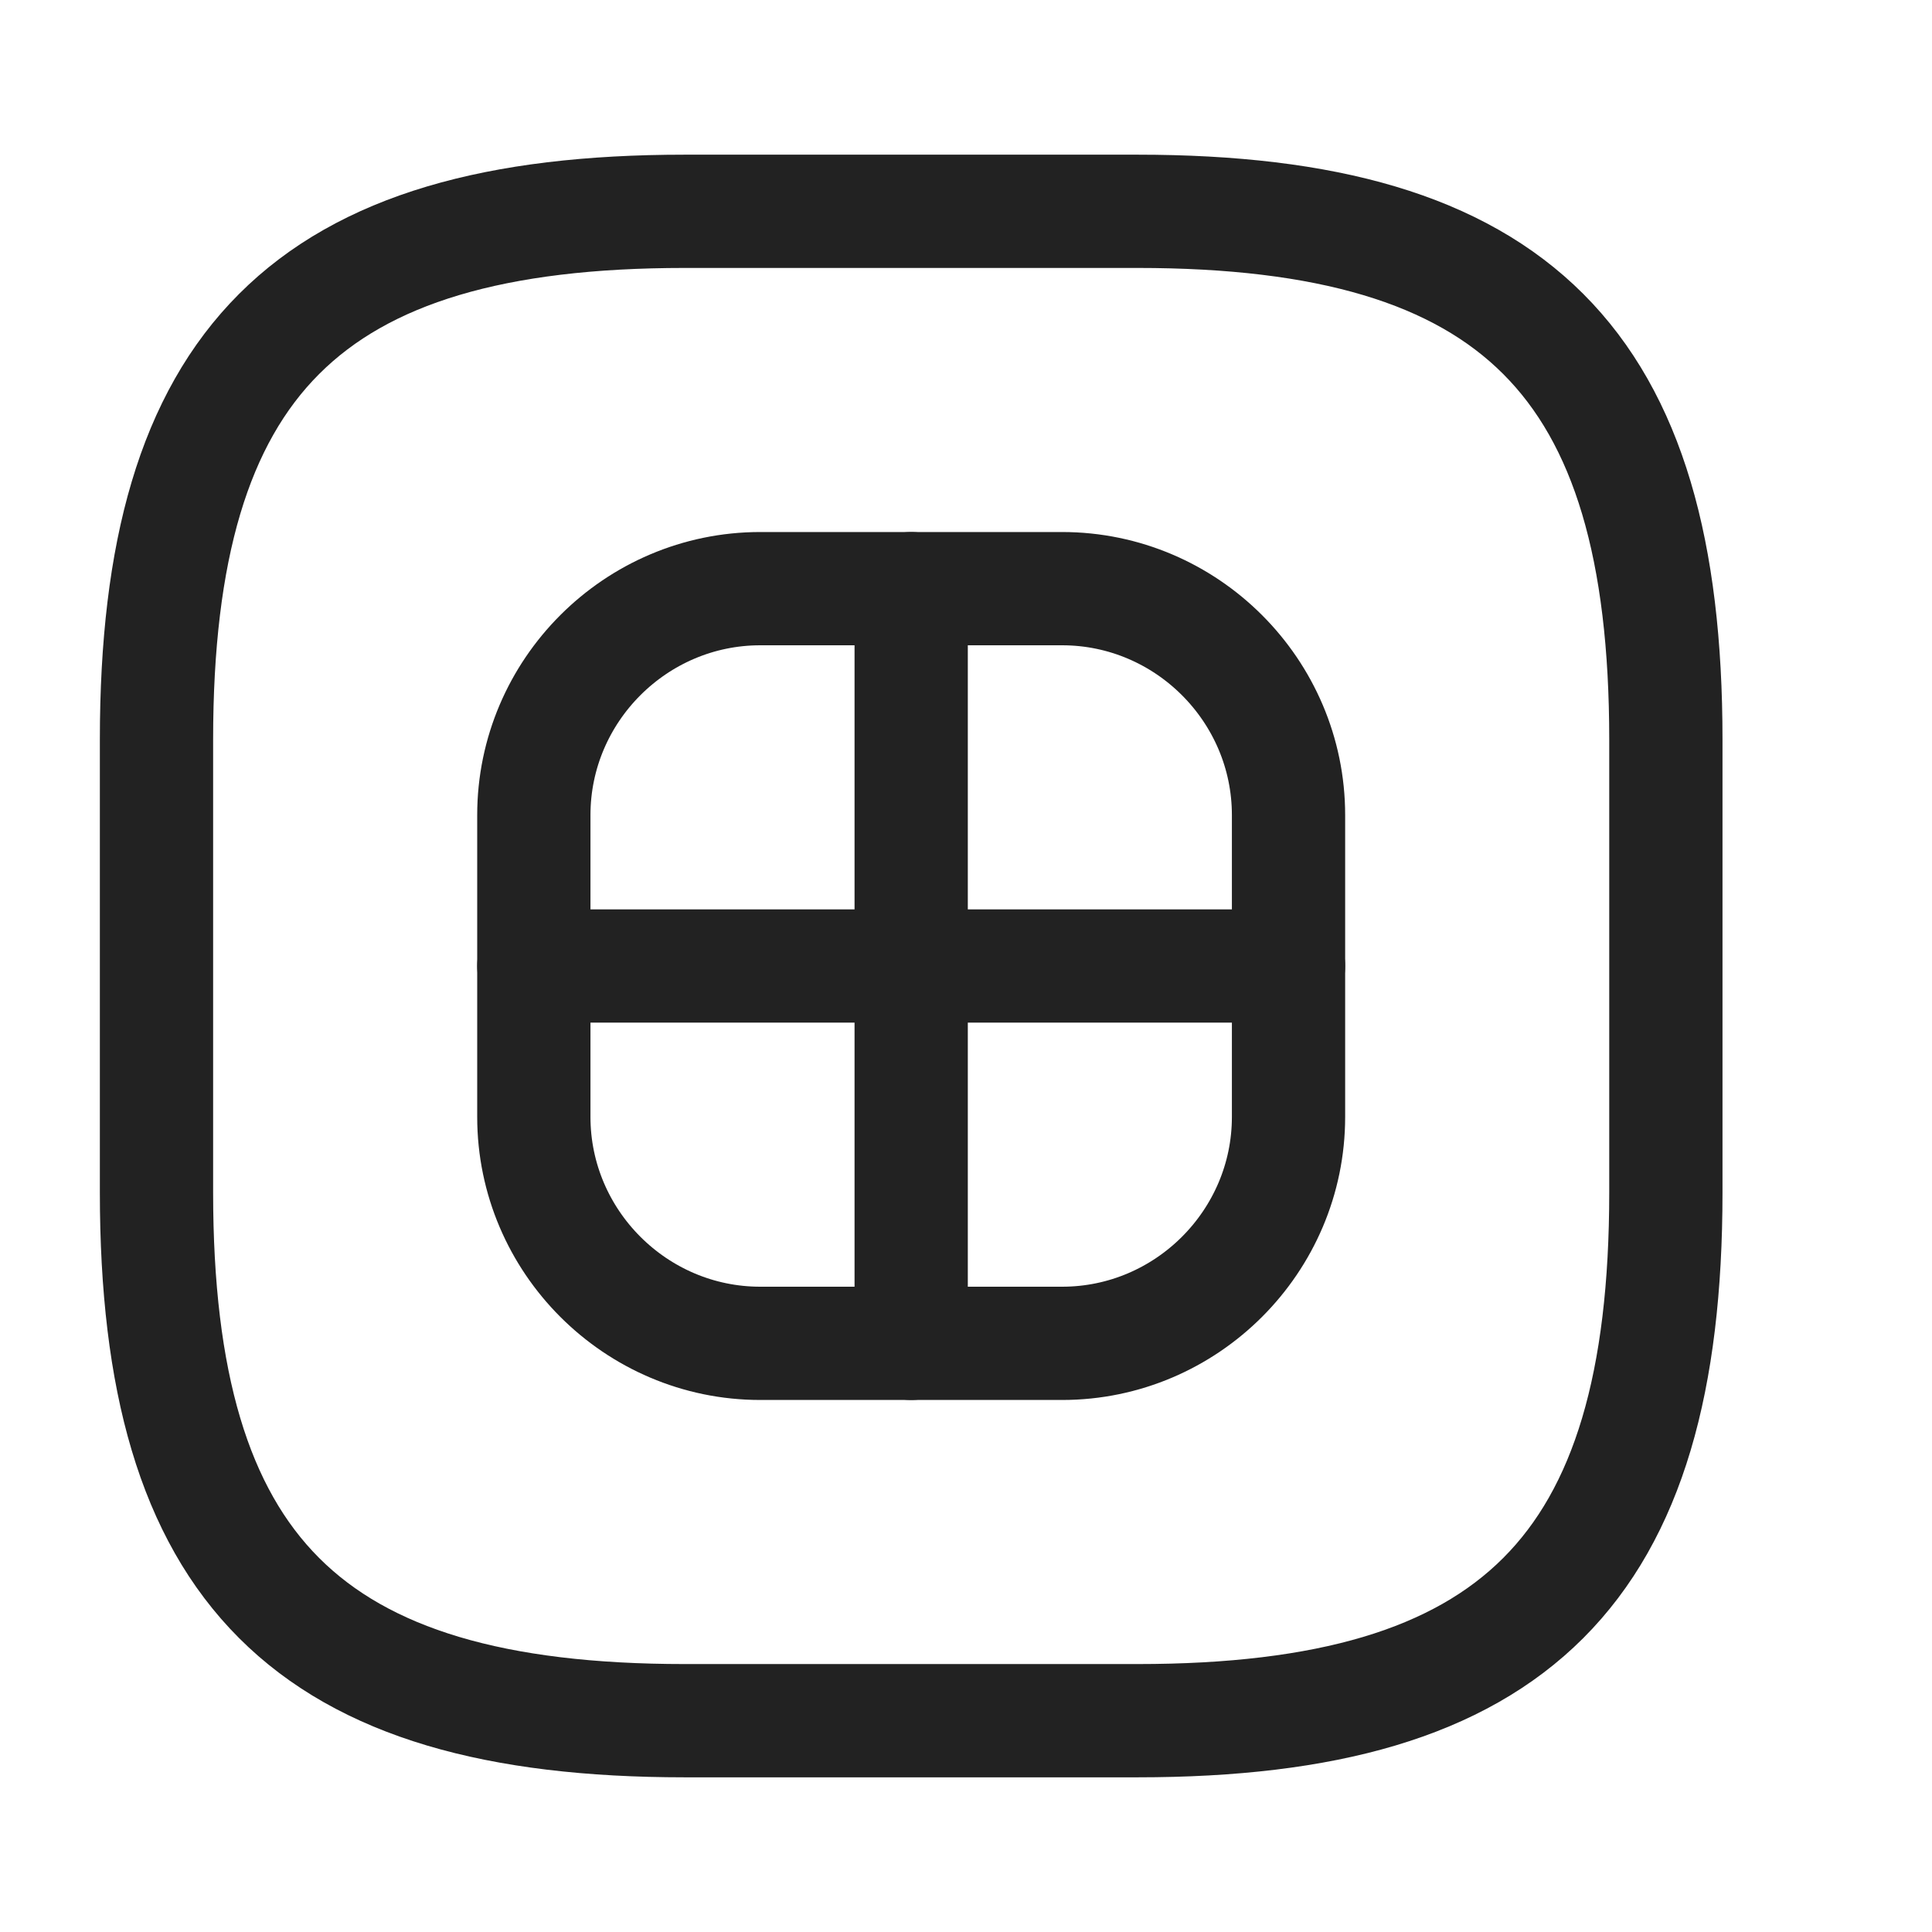 <svg width="16" height="16" viewBox="0 0 16 16" fill="none" xmlns="http://www.w3.org/2000/svg">
<path d="M5.671 14.25H9.421C12.546 14.25 13.796 13 13.796 9.875V6.125C13.796 3 12.546 1.75 9.421 1.75H5.671C2.546 1.75 1.296 3 1.296 6.125V9.875C1.296 13 2.546 14.25 5.671 14.25Z" stroke="#222222" stroke-width="0.938" stroke-linecap="round" stroke-linejoin="round"/>
<path d="M6.296 11.125H8.796C9.827 11.125 10.671 10.281 10.671 9.25V6.75C10.671 5.719 9.827 4.875 8.796 4.875H6.296C5.265 4.875 4.421 5.719 4.421 6.75V9.25C4.421 10.281 5.265 11.125 6.296 11.125Z" stroke="#222222" stroke-width="0.938" stroke-linecap="round" stroke-linejoin="round"/>
<path d="M7.546 4.875V11.125" stroke="#222222" stroke-width="0.938" stroke-linecap="round" stroke-linejoin="round"/>
<path d="M4.421 8H10.671" stroke="#222222" stroke-width="0.938" stroke-linecap="round" stroke-linejoin="round"/>
</svg>
